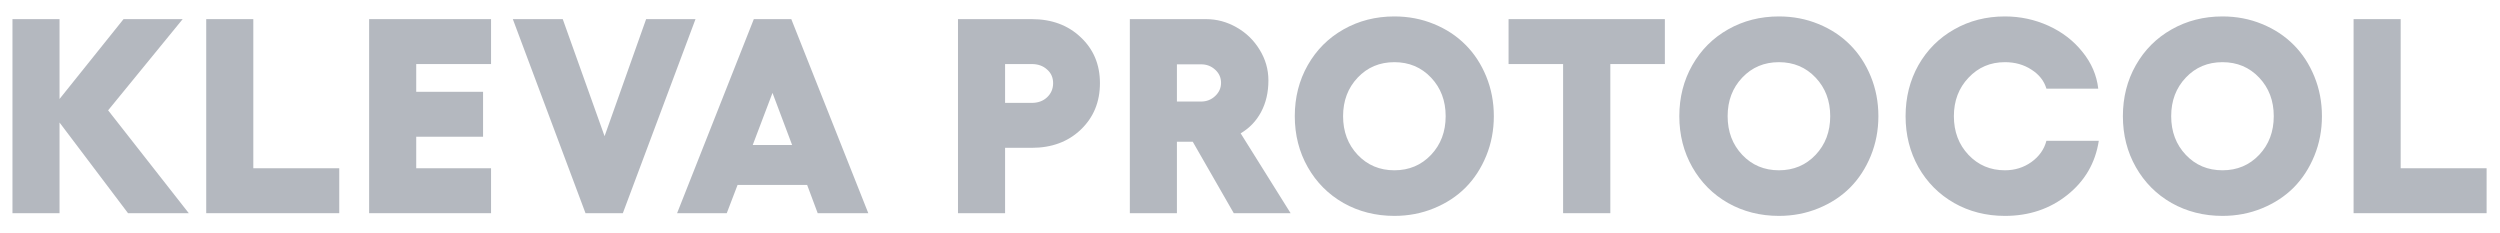 <svg width="129" height="12" viewBox="0 0 129 12" fill="none" xmlns="http://www.w3.org/2000/svg">
<path d="M9.741 11H6.606L3.072 6.322V11H0.643V0.987H3.072V5.107L6.375 0.987H9.426L5.579 5.693L9.741 11Z" fill="#B4B8BF"/>
<path d="M10.641 0.987H13.071V8.682H17.505V11H10.641V0.987Z" fill="#B4B8BF"/>
<path d="M19.047 0.987H25.338V3.305H21.477V4.737H24.926V7.055H21.477V8.682H25.338V11H19.047V0.987Z" fill="#B4B8BF"/>
<path d="M26.462 0.987H29.038L31.196 7.027L33.34 0.987H35.888L32.139 11H30.212L26.462 0.987Z" fill="#B4B8BF"/>
<path d="M42.193 11L41.648 9.541H38.059L37.501 11H34.938L38.897 0.987H40.831L44.804 11H42.193ZM38.841 7.481H40.873L39.861 4.793L38.841 7.481Z" fill="#B4B8BF"/>
<path d="M53.238 0.987C54.267 0.987 55.109 1.299 55.765 1.923C56.426 2.542 56.757 3.331 56.757 4.29C56.757 5.263 56.426 6.063 55.765 6.692C55.109 7.316 54.267 7.628 53.238 7.628H51.862V11H49.432V0.987H53.238ZM53.238 5.309C53.559 5.309 53.822 5.214 54.027 5.023C54.236 4.828 54.341 4.583 54.341 4.29C54.341 4.001 54.236 3.766 54.027 3.585C53.822 3.398 53.559 3.305 53.238 3.305H51.862V5.309H53.238Z" fill="#B4B8BF"/>
<path d="M66.595 11H63.662L61.546 7.313H60.729V11H58.3V0.987H62.231C62.789 0.987 63.315 1.129 63.809 1.413C64.302 1.692 64.698 2.076 64.996 2.565C65.298 3.054 65.45 3.582 65.45 4.15C65.45 4.765 65.324 5.307 65.073 5.777C64.826 6.243 64.474 6.61 64.018 6.88L66.595 11ZM60.729 3.319V5.24H61.972C62.256 5.24 62.498 5.146 62.698 4.96C62.903 4.769 63.006 4.541 63.006 4.276C63.006 4.006 62.906 3.78 62.705 3.599C62.505 3.412 62.261 3.319 61.972 3.319H60.729Z" fill="#B4B8BF"/>
<path d="M71.95 0.848C72.676 0.848 73.355 0.978 73.988 1.239C74.626 1.499 75.171 1.858 75.622 2.314C76.074 2.765 76.43 3.31 76.691 3.948C76.951 4.585 77.082 5.267 77.082 5.994C77.082 6.72 76.951 7.402 76.691 8.039C76.43 8.677 76.074 9.224 75.622 9.68C75.171 10.132 74.626 10.488 73.988 10.749C73.355 11.009 72.676 11.14 71.95 11.14C70.986 11.14 70.111 10.918 69.324 10.476C68.542 10.029 67.928 9.413 67.481 8.626C67.034 7.839 66.811 6.962 66.811 5.994C66.811 5.025 67.034 4.148 67.481 3.361C67.928 2.575 68.542 1.96 69.324 1.518C70.111 1.071 70.986 0.848 71.95 0.848ZM73.842 4.004C73.339 3.473 72.708 3.208 71.95 3.208C71.191 3.208 70.56 3.473 70.057 4.004C69.555 4.534 69.303 5.198 69.303 5.994C69.303 6.794 69.555 7.46 70.057 7.991C70.56 8.521 71.191 8.787 71.95 8.787C72.708 8.787 73.339 8.521 73.842 7.991C74.345 7.46 74.596 6.794 74.596 5.994C74.596 5.198 74.345 4.534 73.842 4.004Z" fill="#B4B8BF"/>
<path d="M85.907 0.987V3.305H83.093V11H80.656V3.305H77.842V0.987H85.907Z" fill="#B4B8BF"/>
<path d="M91.793 0.848C92.519 0.848 93.198 0.978 93.831 1.239C94.469 1.499 95.014 1.858 95.465 2.314C95.917 2.765 96.273 3.31 96.534 3.948C96.794 4.585 96.925 5.267 96.925 5.994C96.925 6.72 96.794 7.402 96.534 8.039C96.273 8.677 95.917 9.224 95.465 9.68C95.014 10.132 94.469 10.488 93.831 10.749C93.198 11.009 92.519 11.14 91.793 11.14C90.829 11.14 89.954 10.918 89.167 10.476C88.385 10.029 87.771 9.413 87.324 8.626C86.877 7.839 86.653 6.962 86.653 5.994C86.653 5.025 86.877 4.148 87.324 3.361C87.771 2.575 88.385 1.96 89.167 1.518C89.954 1.071 90.829 0.848 91.793 0.848ZM93.685 4.004C93.182 3.473 92.551 3.208 91.793 3.208C91.034 3.208 90.403 3.473 89.9 4.004C89.397 4.534 89.146 5.198 89.146 5.994C89.146 6.794 89.397 7.46 89.9 7.991C90.403 8.521 91.034 8.787 91.793 8.787C92.551 8.787 93.182 8.521 93.685 7.991C94.188 7.46 94.439 6.794 94.439 5.994C94.439 5.198 94.188 4.534 93.685 4.004Z" fill="#B4B8BF"/>
<path d="M103.453 11.14C102.489 11.14 101.616 10.918 100.834 10.476C100.052 10.029 99.438 9.413 98.991 8.626C98.549 7.839 98.328 6.962 98.328 5.994C98.328 5.025 98.549 4.148 98.991 3.361C99.438 2.575 100.052 1.96 100.834 1.518C101.616 1.071 102.489 0.848 103.453 0.848C104.244 0.848 104.993 1.008 105.701 1.329C106.408 1.651 106.993 2.1 107.454 2.677C107.919 3.25 108.191 3.883 108.27 4.576H105.596C105.475 4.171 105.217 3.843 104.821 3.592C104.43 3.336 103.974 3.208 103.453 3.208C102.703 3.208 102.077 3.475 101.574 4.011C101.072 4.541 100.82 5.202 100.82 5.994C100.82 6.794 101.072 7.46 101.574 7.991C102.077 8.521 102.703 8.787 103.453 8.787C103.965 8.787 104.421 8.645 104.821 8.361C105.221 8.072 105.48 7.707 105.596 7.264H108.298C108.122 8.405 107.582 9.336 106.678 10.057C105.775 10.779 104.7 11.14 103.453 11.14Z" fill="#B4B8BF"/>
<path d="M114.68 0.848C115.406 0.848 116.086 0.978 116.719 1.239C117.356 1.499 117.901 1.858 118.353 2.314C118.804 2.765 119.16 3.31 119.421 3.948C119.682 4.585 119.812 5.267 119.812 5.994C119.812 6.72 119.682 7.402 119.421 8.039C119.16 8.677 118.804 9.224 118.353 9.68C117.901 10.132 117.356 10.488 116.719 10.749C116.086 11.009 115.406 11.14 114.68 11.14C113.716 11.14 112.841 10.918 112.054 10.476C111.272 10.029 110.658 9.413 110.211 8.626C109.764 7.839 109.541 6.962 109.541 5.994C109.541 5.025 109.764 4.148 110.211 3.361C110.658 2.575 111.272 1.96 112.054 1.518C112.841 1.071 113.716 0.848 114.68 0.848ZM116.572 4.004C116.069 3.473 115.439 3.208 114.68 3.208C113.921 3.208 113.29 3.473 112.788 4.004C112.285 4.534 112.033 5.198 112.033 5.994C112.033 6.794 112.285 7.46 112.788 7.991C113.29 8.521 113.921 8.787 114.68 8.787C115.439 8.787 116.069 8.521 116.572 7.991C117.075 7.46 117.326 6.794 117.326 5.994C117.326 5.198 117.075 4.534 116.572 4.004Z" fill="#B4B8BF"/>
<path d="M121.445 0.987H123.875V8.682H128.309V11H121.445V0.987Z" fill="#B4B8BF"/>
</svg>
